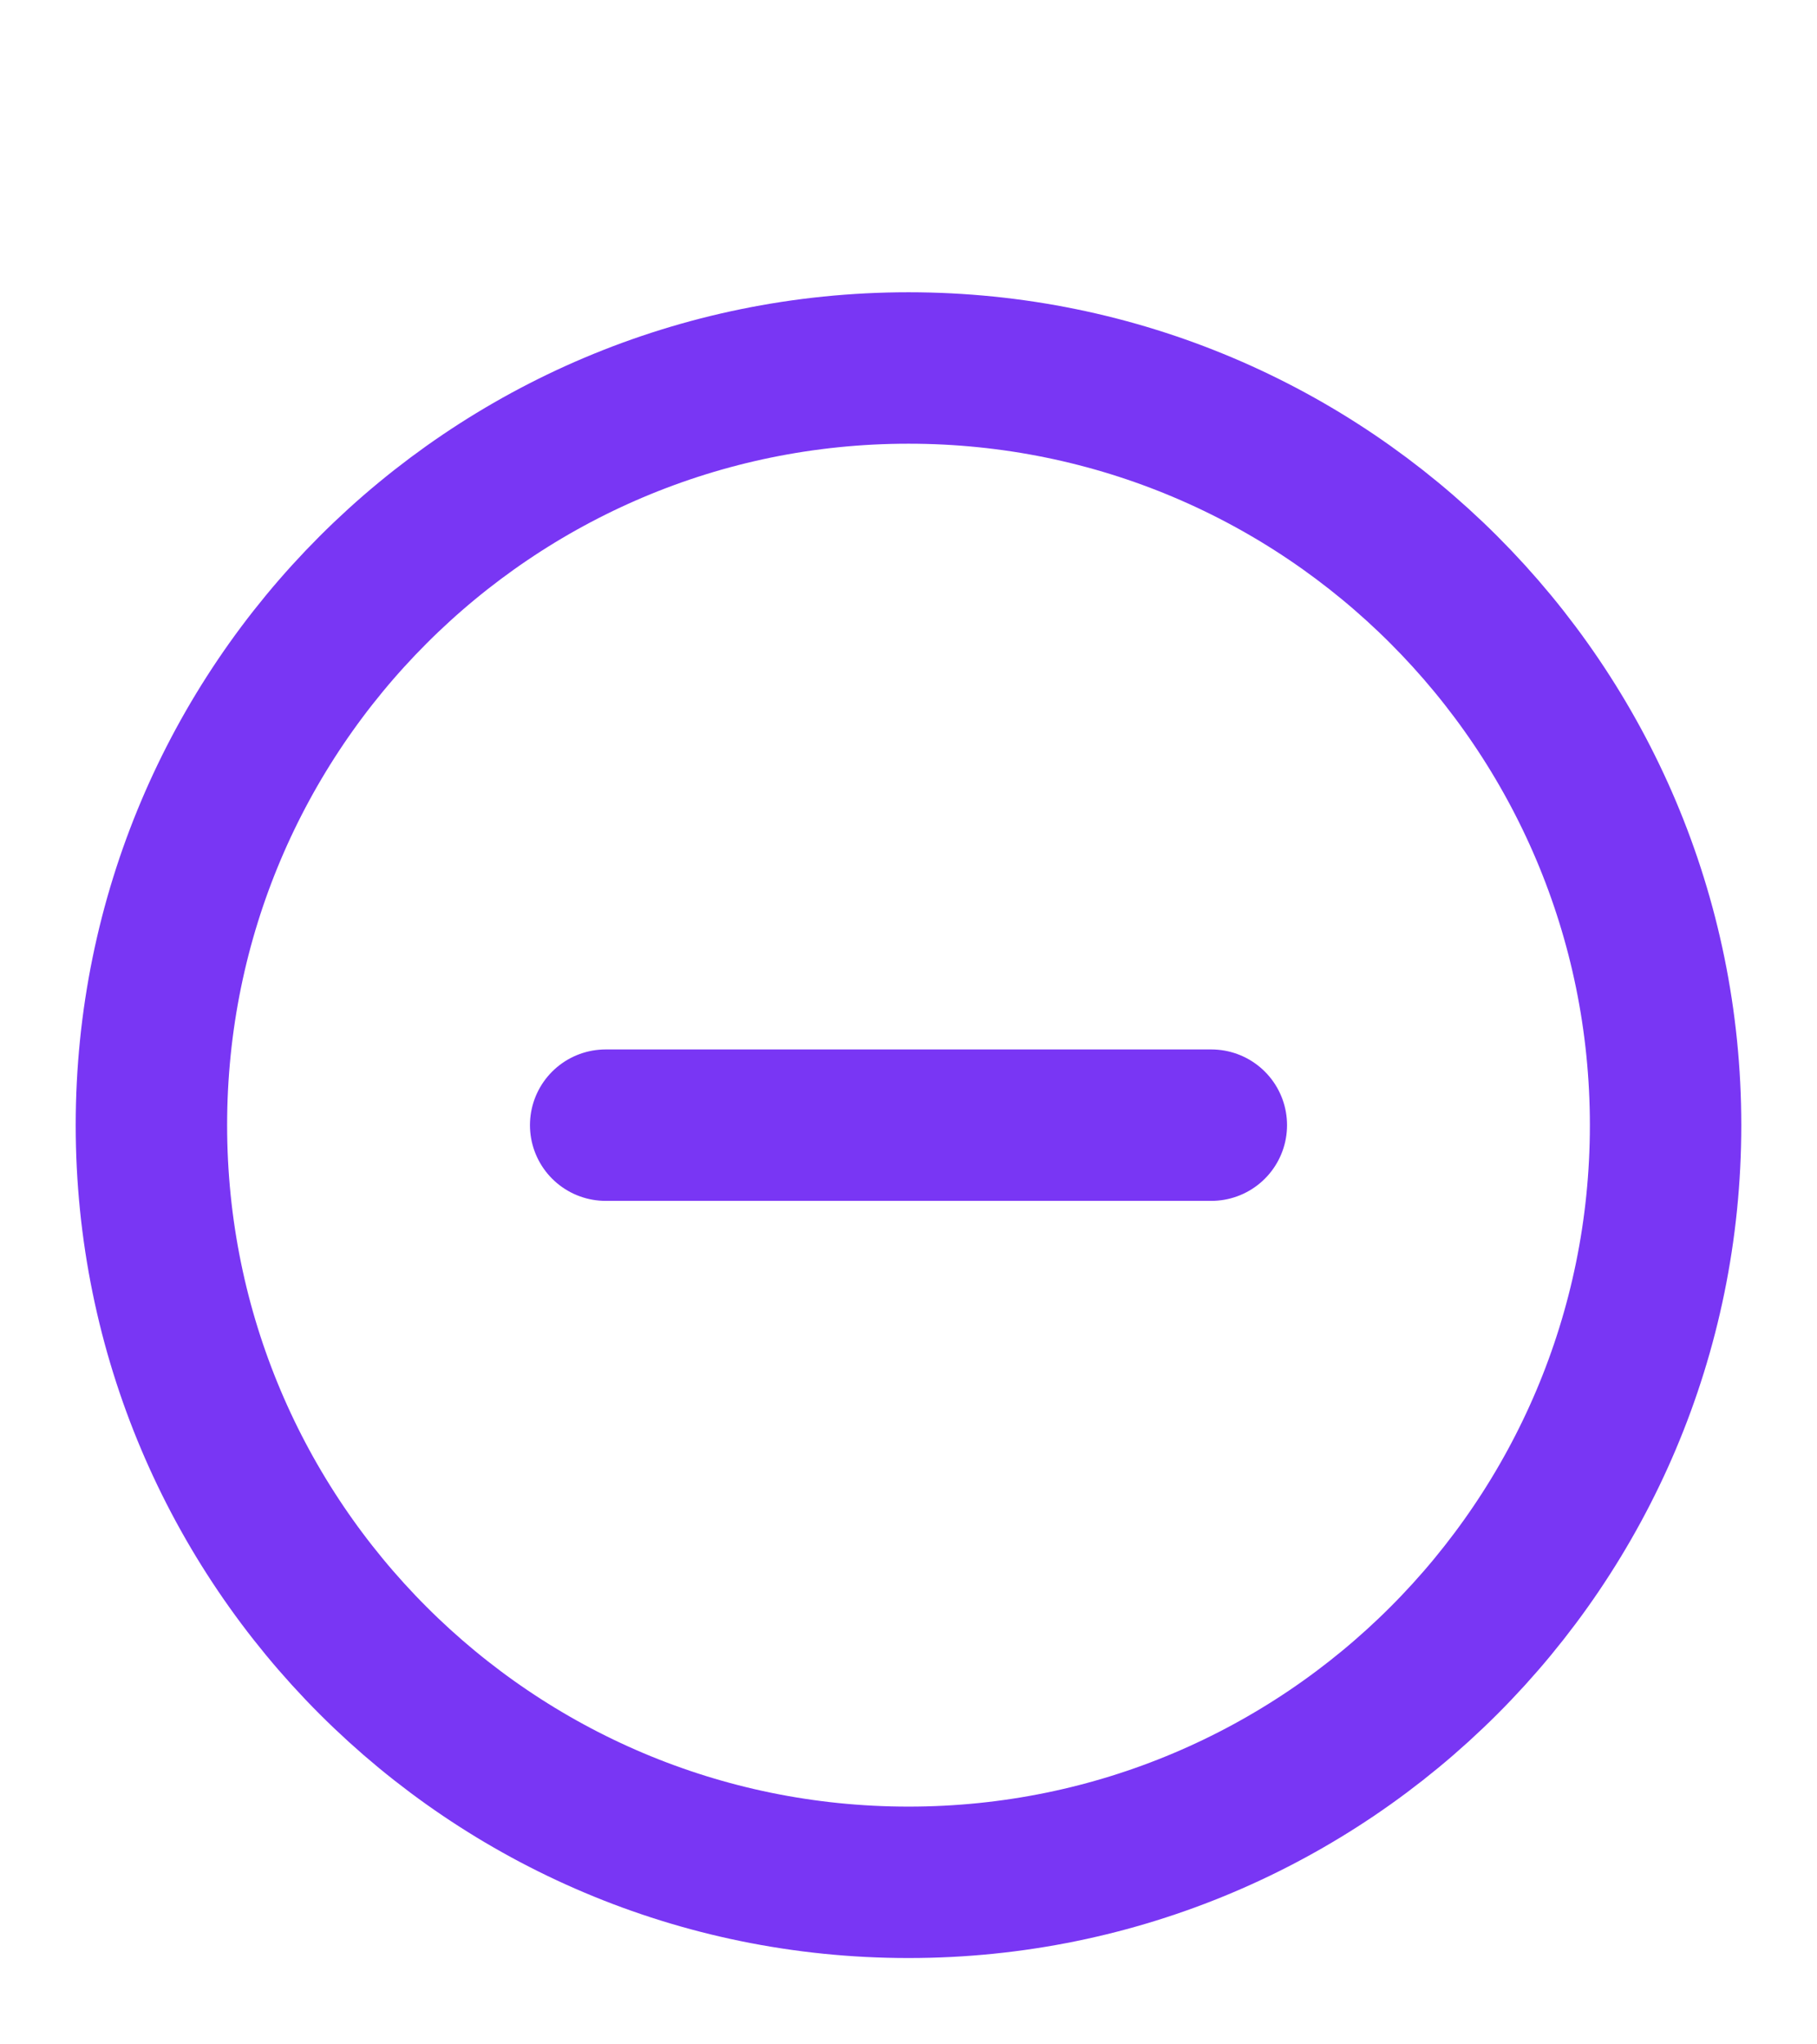 <svg width="24" height="27" viewBox="0 0 24 27" fill="none" xmlns="http://www.w3.org/2000/svg">
<path d="M8 14.86H16M22 14.86C22 20.383 17.523 24.86 12 24.86C6.477 24.86 2 20.383 2 14.86C2 9.338 6.477 4.86 12 4.86C17.523 4.86 22 9.338 22 14.86Z" stroke="#7936F4" stroke-width="2" stroke-linecap="round" stroke-linejoin="round"/>
</svg>
